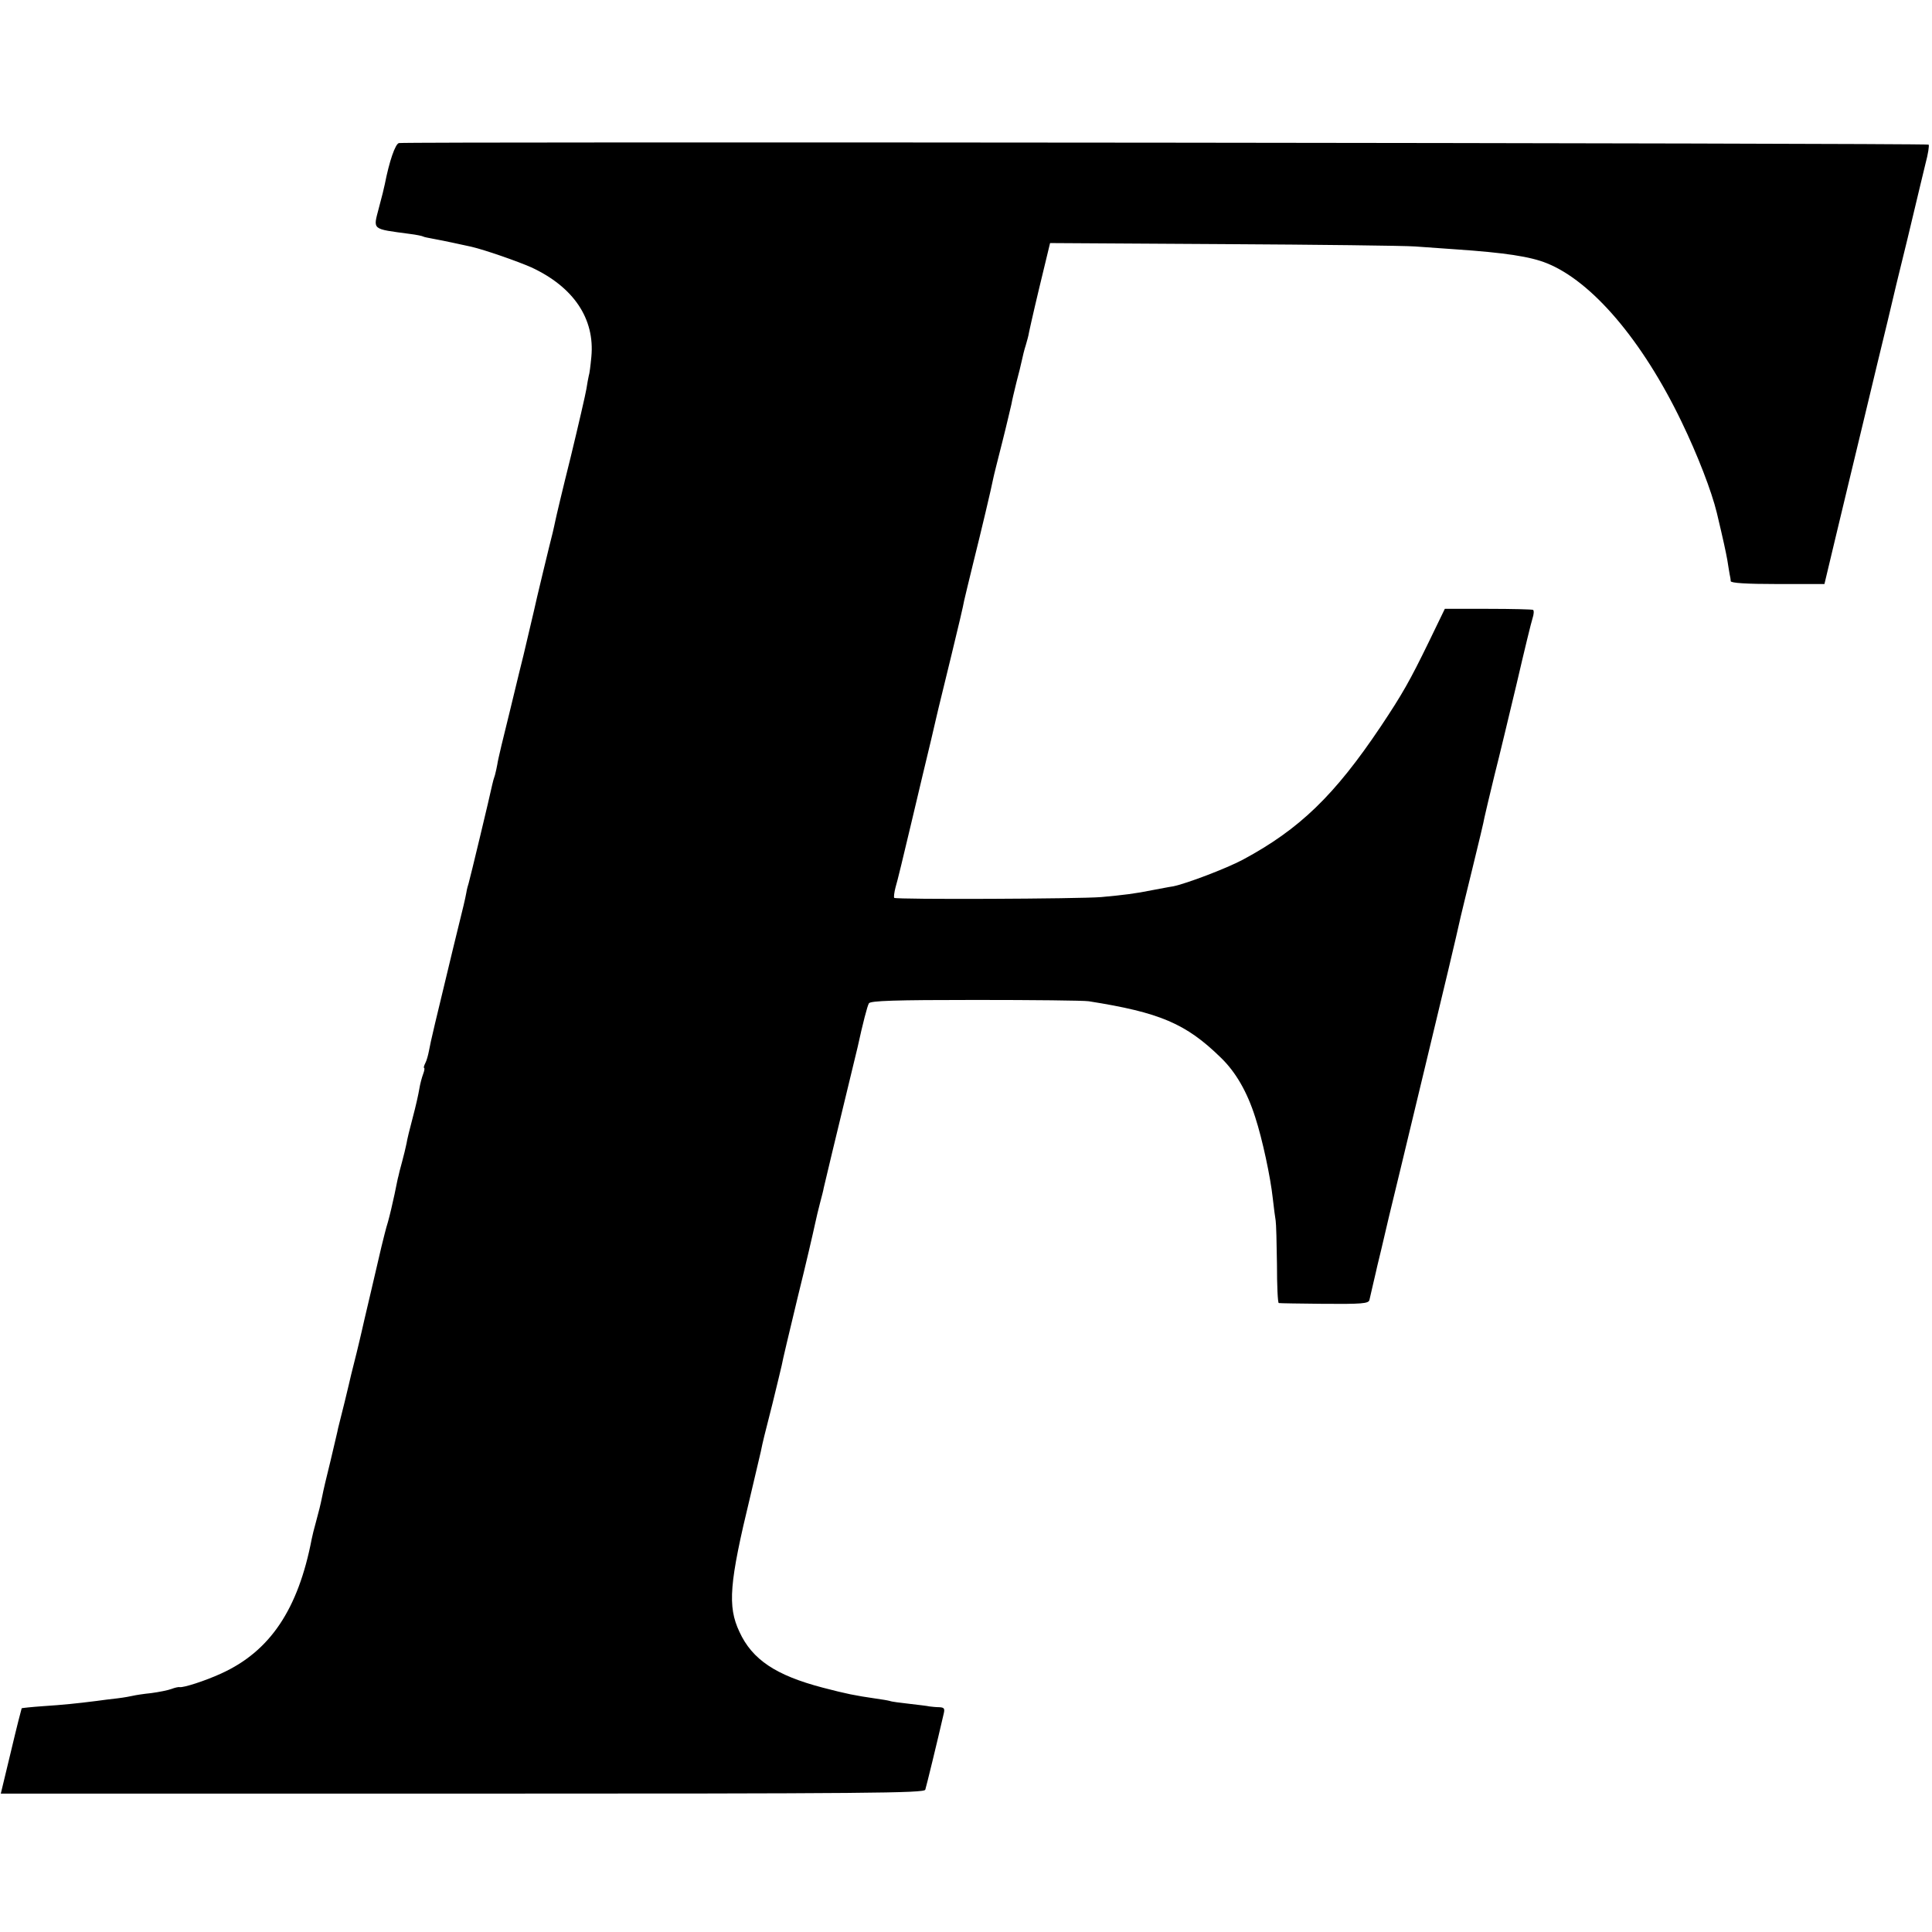 <?xml version="1.0" standalone="no"?>
<!DOCTYPE svg PUBLIC "-//W3C//DTD SVG 20010904//EN"
 "http://www.w3.org/TR/2001/REC-SVG-20010904/DTD/svg10.dtd">
<svg version="1.0" xmlns="http://www.w3.org/2000/svg"
 width="740pt" height="740pt" viewBox="0 0 740 740"
 preserveAspectRatio="xMidYMid meet">
<g transform="translate(0,740) scale(0.1,-0.1)"
fill="#000000" stroke="none">
<path d="M1528 6852 c-14 -3 -37 -70 -54 -157 -2 -11 -12 -52 -23 -92 -22 -85
-29 -79 119 -99 25 -3 48 -8 51 -10 3 -2 19 -5 35 -8 33 -6 119 -24 149 -31
52 -12 178 -56 230 -79 162 -75 244 -197 230 -343 -3 -32 -7 -65 -10 -73 -2
-8 -6 -31 -9 -50 -3 -19 -30 -136 -60 -260 -31 -124 -57 -234 -59 -245 -2 -11
-7 -31 -10 -45 -7 -26 -67 -274 -72 -300 -2 -8 -11 -46 -20 -85 -9 -38 -18
-77 -20 -85 -2 -8 -25 -100 -50 -205 -26 -104 -49 -200 -50 -212 -2 -11 -6
-30 -9 -41 -4 -11 -9 -29 -11 -39 -7 -35 -86 -364 -90 -376 -2 -6 -7 -23 -9
-37 -6 -30 -5 -28 -50 -210 -67 -277 -88 -365 -93 -395 -3 -16 -9 -38 -14 -47
-5 -10 -7 -18 -5 -18 3 0 2 -10 -3 -23 -5 -13 -12 -39 -15 -58 -3 -19 -14 -68
-25 -109 -11 -41 -22 -86 -24 -100 -3 -14 -10 -45 -17 -70 -7 -25 -13 -49 -14
-55 -2 -5 -8 -37 -15 -70 -7 -33 -18 -80 -25 -105 -8 -25 -18 -67 -25 -95 -6
-27 -25 -108 -42 -180 -17 -71 -32 -137 -34 -146 -2 -8 -10 -44 -19 -80 -9
-35 -18 -73 -21 -84 -2 -11 -14 -58 -25 -105 -12 -47 -23 -92 -25 -100 -1 -8
-15 -64 -29 -125 -15 -60 -29 -120 -31 -132 -9 -44 -13 -58 -25 -103 -7 -25
-14 -53 -16 -64 -52 -271 -160 -431 -347 -516 -61 -28 -145 -55 -159 -52 -4 1
-18 -2 -31 -7 -13 -5 -48 -12 -78 -16 -30 -3 -61 -8 -69 -10 -8 -2 -35 -7 -60
-10 -25 -3 -61 -7 -80 -10 -79 -10 -129 -15 -205 -20 -43 -3 -80 -7 -82 -8 -1
-2 -20 -76 -41 -165 l-39 -162 1767 0 c1565 0 1769 2 1774 15 4 12 46 184 71
293 4 18 1 22 -17 23 -13 0 -30 2 -38 3 -8 2 -43 6 -77 10 -35 4 -68 8 -75 11
-7 2 -31 6 -53 9 -82 12 -112 18 -204 42 -179 47 -270 107 -319 214 -46 98
-39 186 42 520 19 80 37 157 40 170 8 40 13 59 45 185 16 66 32 131 35 145 2
14 30 131 61 260 32 129 61 255 66 279 5 23 14 62 20 84 6 23 13 49 14 57 3
15 50 209 101 420 14 58 27 112 29 120 20 92 37 157 43 167 6 10 100 13 408
13 219 0 415 -2 434 -5 272 -43 372 -85 506 -216 57 -55 101 -131 132 -229 27
-83 58 -227 67 -310 4 -36 9 -74 11 -85 2 -11 4 -86 5 -167 0 -82 3 -149 7
-149 4 -1 82 -2 175 -3 141 -1 168 1 172 14 2 8 9 38 15 65 7 28 13 57 15 65
2 8 23 94 45 190 23 96 44 182 46 190 2 8 42 175 89 370 72 298 125 521 140
590 2 8 22 92 45 185 23 94 44 181 46 195 3 14 20 86 38 160 19 74 57 234 86
355 28 121 55 232 60 247 5 15 6 29 2 32 -4 2 -81 4 -172 4 l-166 0 -61 -126
c-73 -150 -102 -201 -184 -324 -177 -264 -311 -394 -529 -511 -64 -34 -217
-92 -267 -102 -15 -2 -49 -9 -77 -14 -69 -14 -111 -19 -198 -27 -83 -7 -786
-10 -793 -3 -2 3 0 21 5 40 6 18 33 131 61 249 28 118 62 262 76 319 13 57 26
111 28 120 2 9 24 99 49 201 25 102 47 196 49 210 3 14 19 79 35 145 31 124
70 289 76 321 2 11 18 74 35 141 17 67 32 133 35 145 2 13 11 50 19 83 9 33
18 71 21 85 3 14 9 40 15 58 5 18 10 35 10 37 0 3 18 84 41 180 l42 174 661
-4 c364 -2 696 -6 737 -9 41 -3 111 -8 155 -11 191 -13 287 -28 349 -53 173
-69 366 -295 516 -606 62 -128 116 -268 136 -351 25 -105 34 -147 40 -180 3
-22 8 -47 9 -55 2 -8 4 -20 4 -26 1 -7 58 -11 180 -11 l179 0 42 176 c23 97
71 295 106 441 35 146 77 321 94 390 16 69 50 211 76 315 25 105 47 197 49
205 2 8 11 46 20 83 10 37 15 70 12 73 -6 6 -5830 12 -5859 6z"/>
</g>
</svg>
